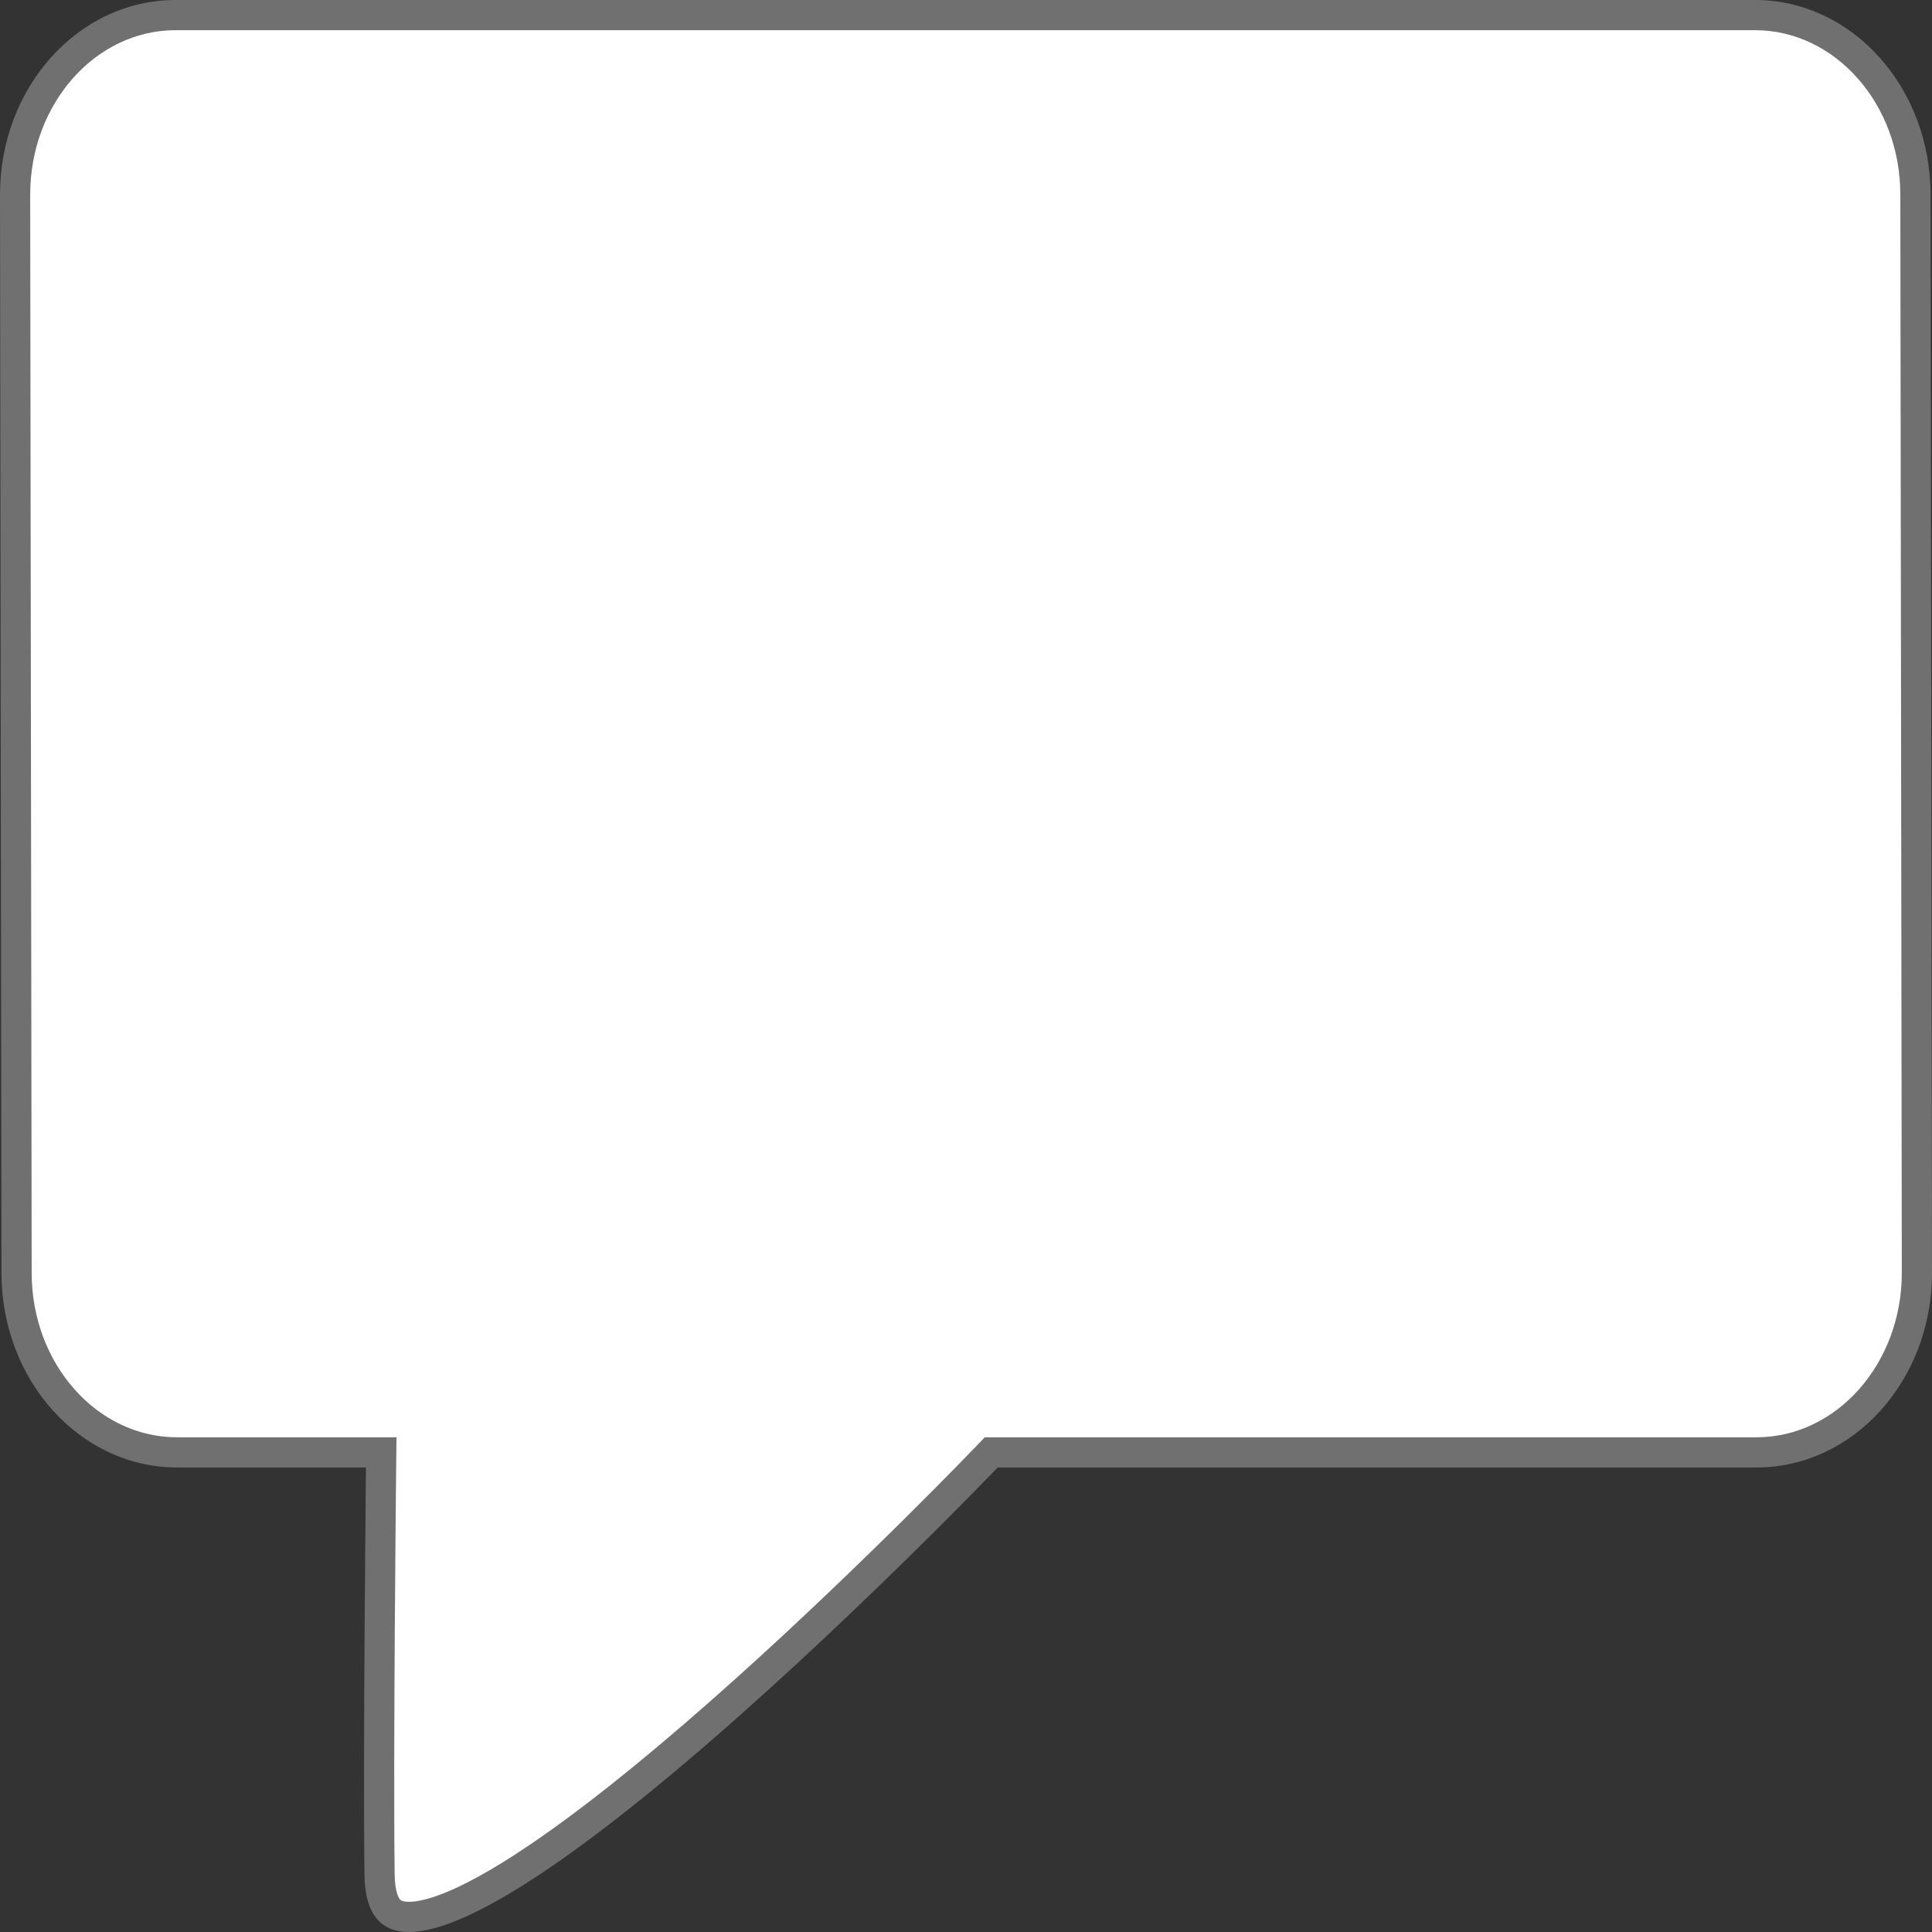 <svg xmlns="http://www.w3.org/2000/svg" width="64" height="64" viewBox="0 0 64 64">
  <rect x="0" y="0" width="64" height="64" fill="#333333" stroke="none"/>
  <g id="comments-icon" transform="translate(0 0)" fill="#fff" stroke-linecap="square">
    <path d="M 13.548 63.5 C 13.129 63.5 12.956 63.35 12.863 63.237 C 12.681 63.019 12.581 62.63 12.574 62.113 C 12.521 58.332 12.622 48.714 12.623 48.617 L 12.629 48.112 L 12.123 48.112 L 5.863 48.112 C 2.933 48.112 0.549 45.445 0.549 42.166 L 0.5 6.445 C 0.5 3.167 2.884 0.5 5.814 0.5 L 58.137 0.5 C 61.067 0.5 63.451 3.167 63.451 6.446 L 63.5 42.167 C 63.5 45.445 61.116 48.112 58.186 48.112 L 33.048 48.112 L 32.835 48.112 L 32.687 48.266 C 32.651 48.305 28.966 52.147 24.75 55.938 C 22.281 58.157 20.118 59.924 18.319 61.188 C 15.601 63.099 14.224 63.5 13.548 63.5 Z" stroke="none"/>
    <path d="M 5.814 1 C 3.159 1 1 3.443 1 6.444 L 1.049 42.166 C 1.049 45.169 3.209 47.612 5.863 47.612 L 13.134 47.612 L 13.123 48.623 C 13.122 48.719 13.021 58.331 13.074 62.106 C 13.082 62.675 13.209 62.871 13.247 62.918 C 13.264 62.938 13.315 63 13.548 63 C 14.042 63 15.282 62.712 18.03 60.78 C 19.812 59.528 21.959 57.775 24.412 55.57 C 28.614 51.791 32.289 47.959 32.326 47.921 L 32.621 47.612 L 58.186 47.612 C 60.841 47.612 63 45.169 63 42.168 L 62.951 6.446 C 62.951 3.443 60.791 1 58.137 1 L 5.814 1 M 5.814 0 L 58.137 0 C 61.348 0 63.951 2.886 63.951 6.446 L 64 42.166 C 64 45.726 61.397 48.612 58.186 48.612 L 33.049 48.612 C 33.049 48.612 12.19 70.406 12.074 62.12 C 12.021 58.29 12.123 48.612 12.123 48.612 L 5.863 48.612 C 2.652 48.612 0.049 45.726 0.049 42.166 L -3.814697265625e-06 6.446 C -3.814697265625e-06 2.886 2.603 0 5.814 0 Z" stroke="none" fill="#707070"/>
  </g>
</svg>
